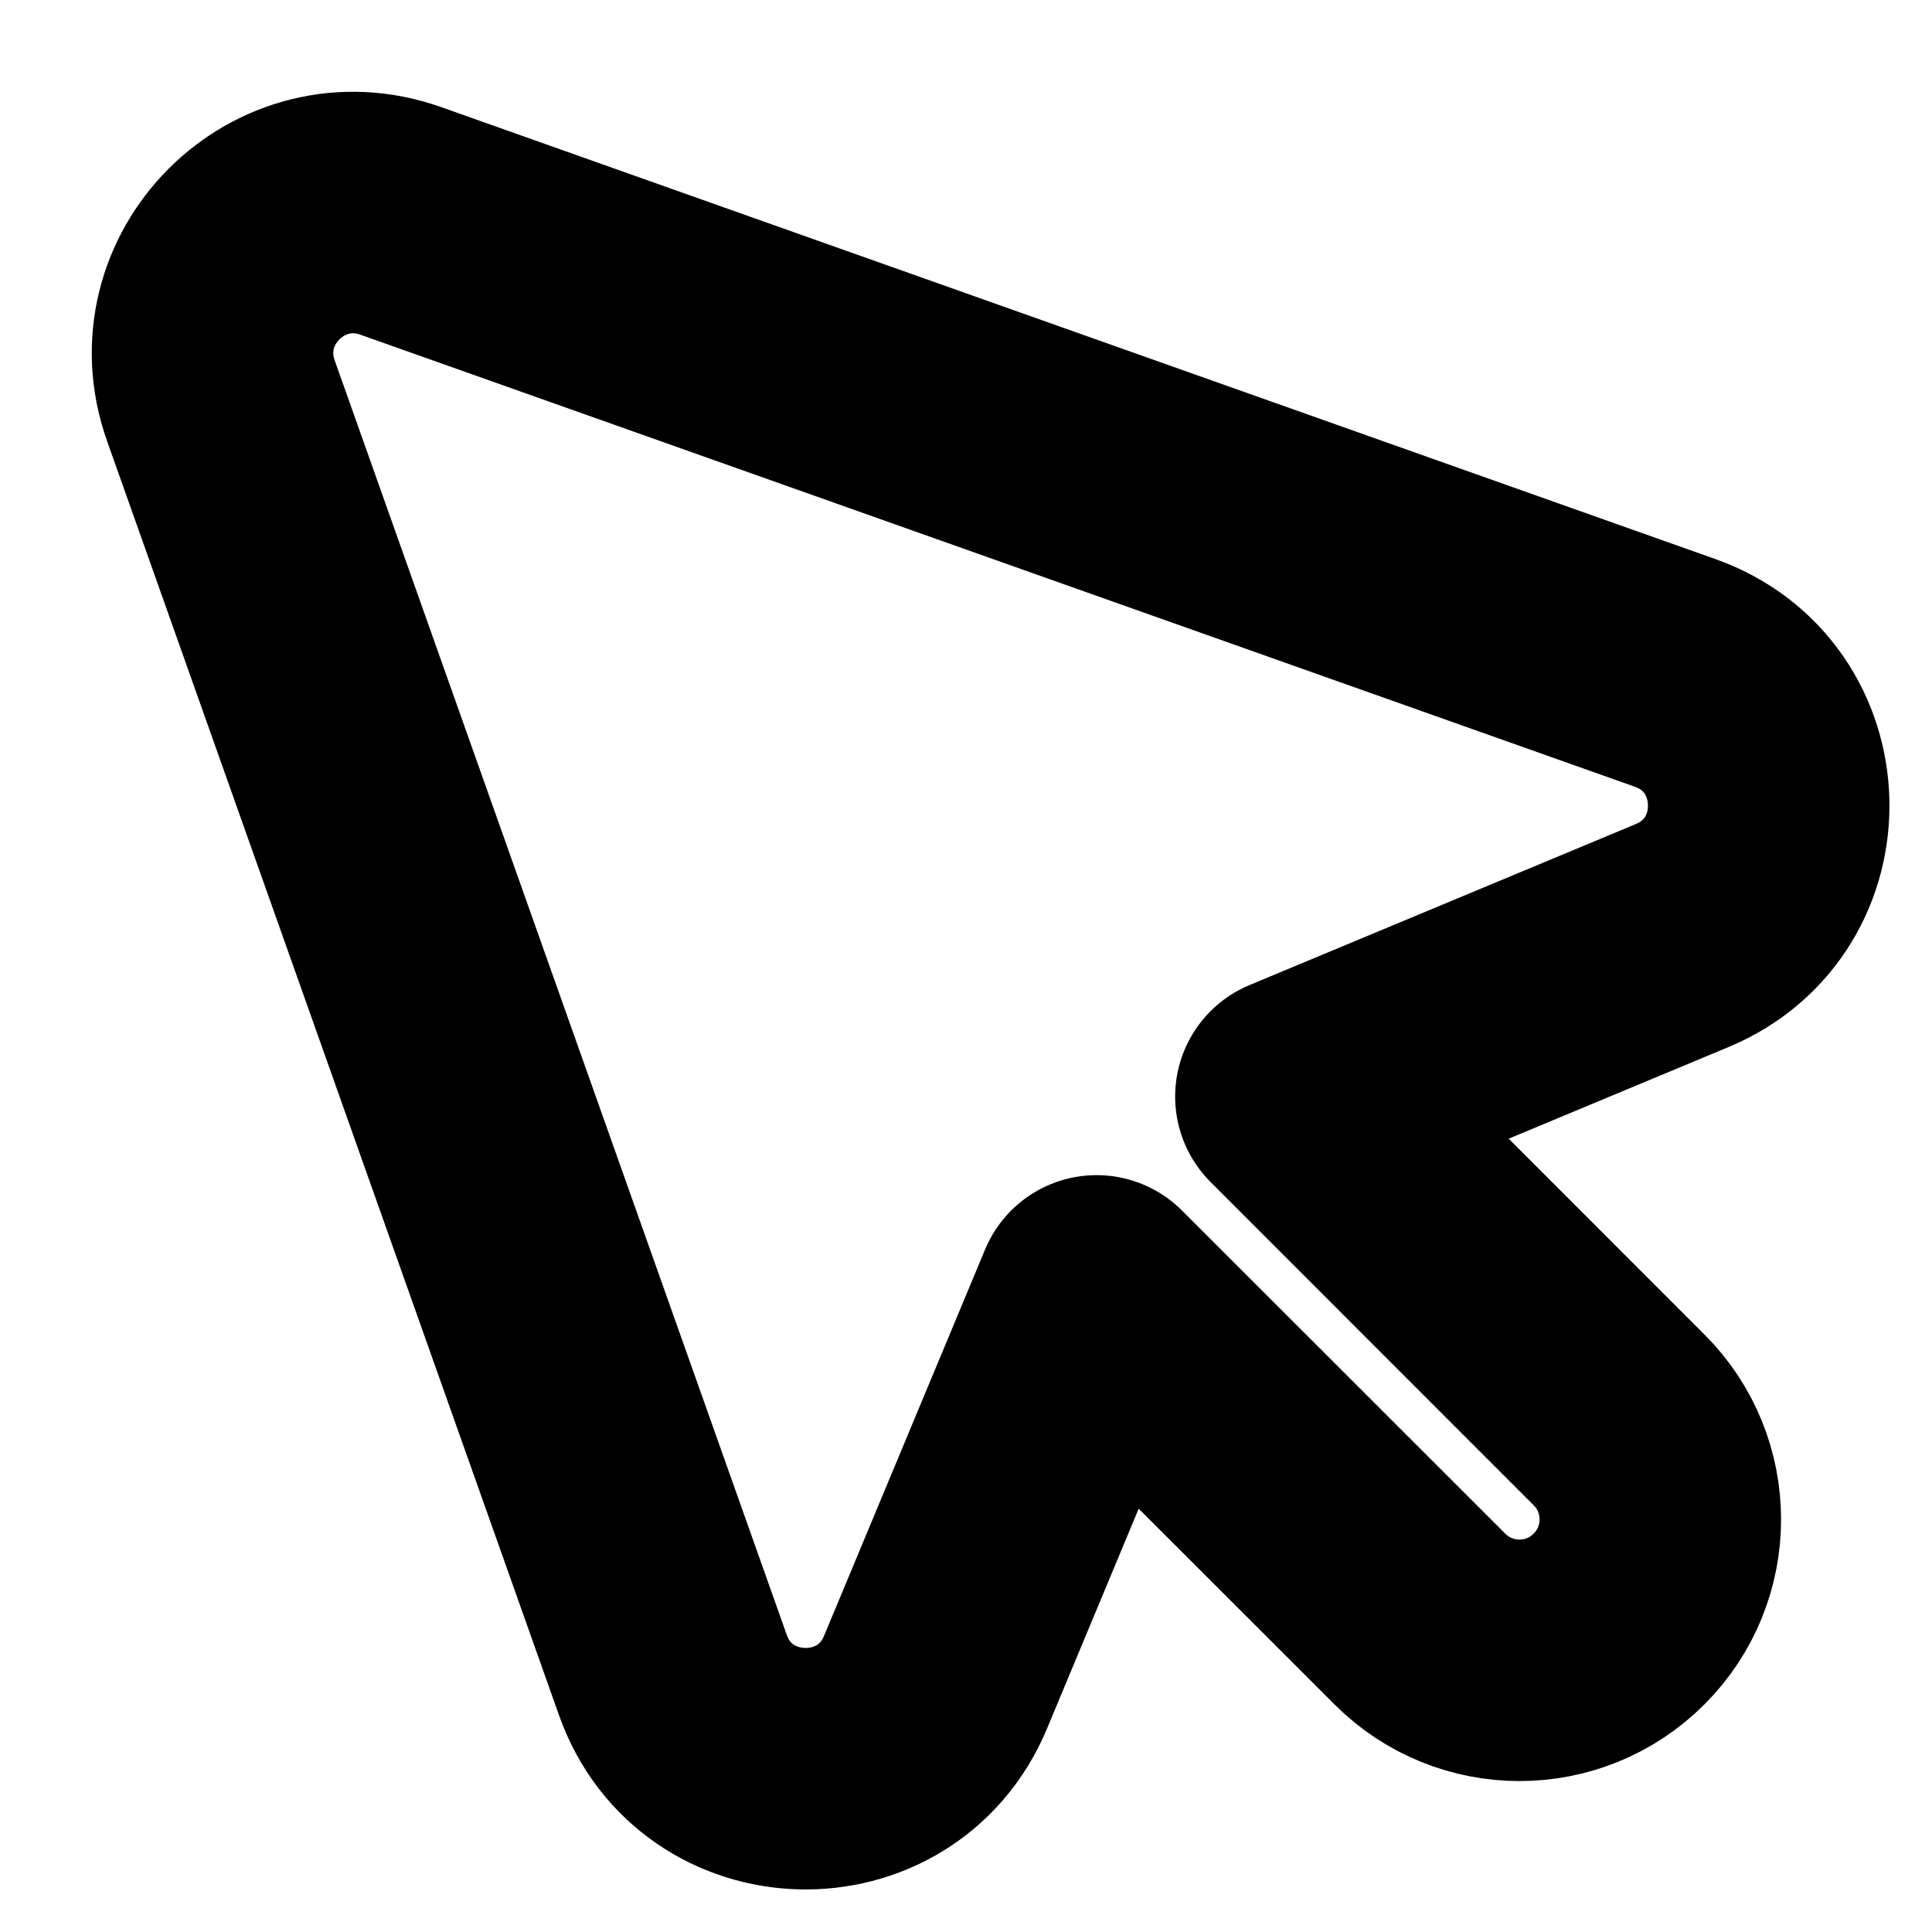 <svg
  width="12"
  height="12"
  viewBox="0 0 12 12"
  fill="none"
  xmlns="http://www.w3.org/2000/svg"
  data-fui-icon="true"
>
  <path
    d="M1.372 2.489C1.126 1.795 1.795 1.126 2.489 1.372L10.403 4.179C11.158 4.446 11.186 5.503 10.448 5.811L8.049 6.811L10.056 8.819C10.398 9.16 10.398 9.715 10.056 10.056C9.715 10.398 9.161 10.398 8.819 10.056L6.811 8.049L5.811 10.448C5.503 11.186 4.446 11.158 4.179 10.403L1.372 2.489Z"
    stroke="currentColor"
    stroke-width="1.5"
    stroke-linejoin="round"
  />
</svg>
